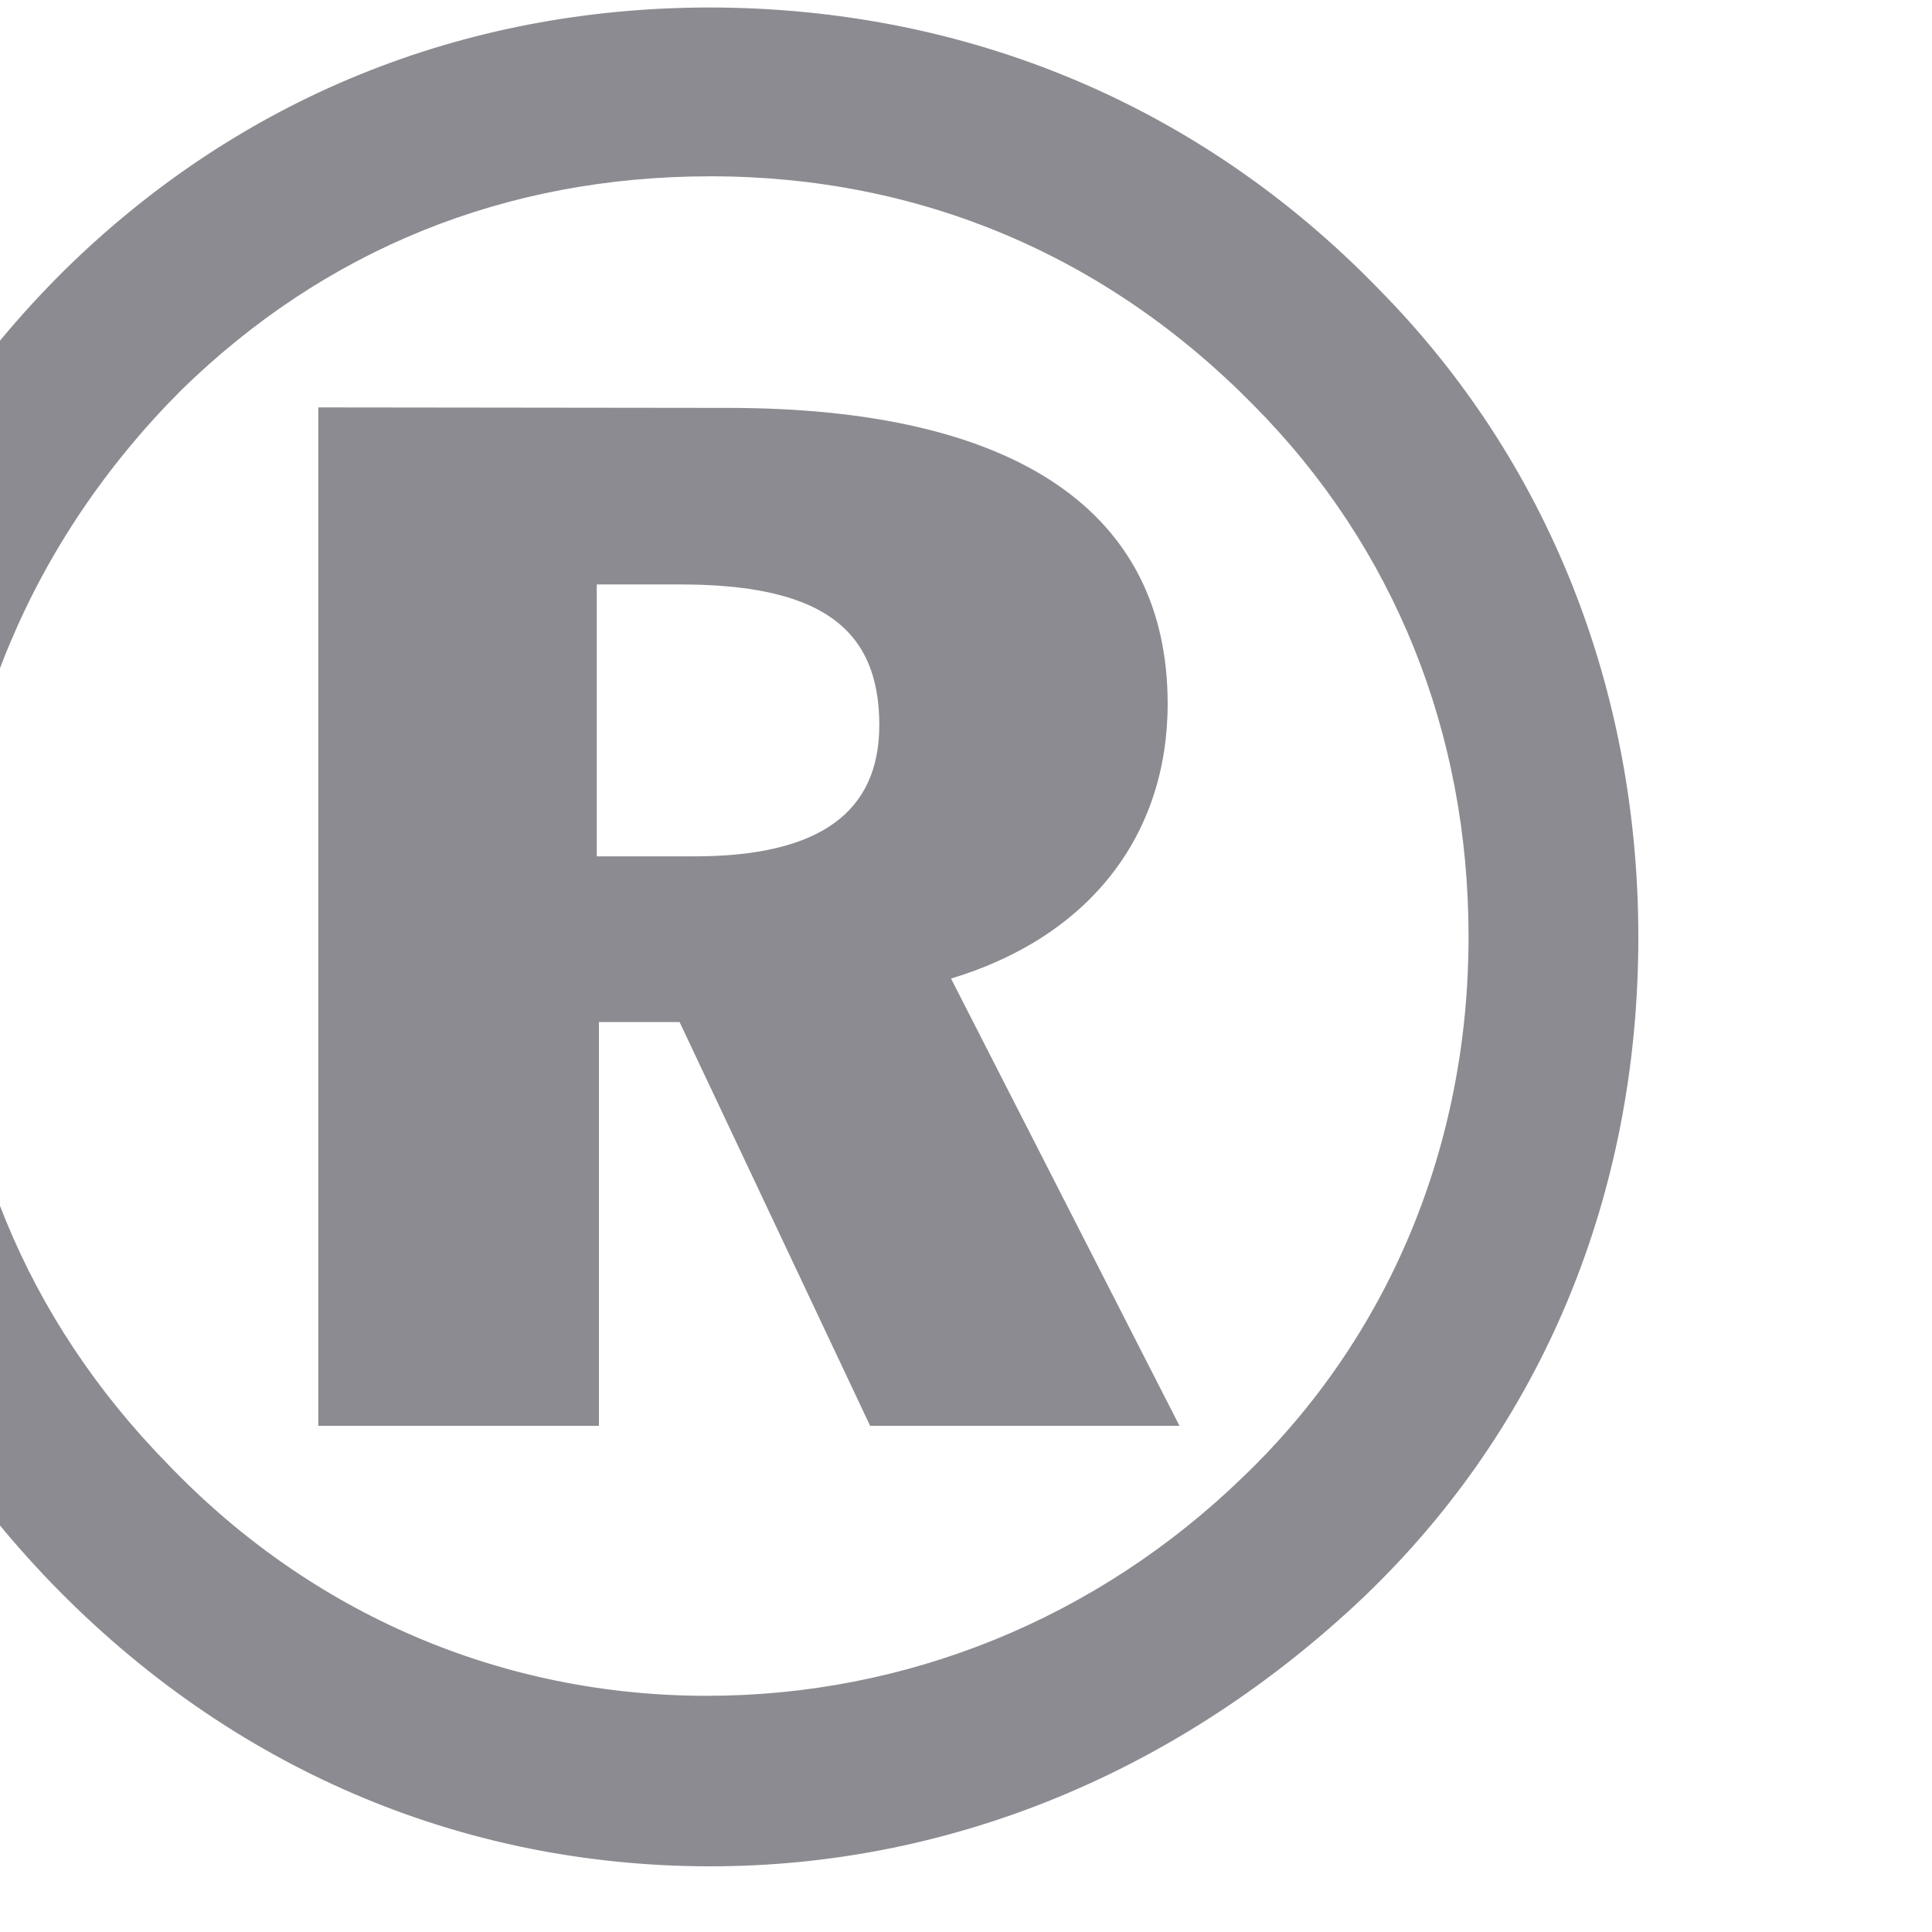<svg width="8" height="8" viewBox="0 0 8 8" fill="none" xmlns="http://www.w3.org/2000/svg" xmlns:xlink="http://www.w3.org/1999/xlink">
<path d="M5.707,1.195C6.413,1.909 6.784,2.859 6.784,3.881C6.784,4.949 6.385,5.906 5.65,6.61C4.884,7.338 3.934,7.728 2.942,7.728C1.906,7.728 0.953,7.32 0.212,6.554C-0.496,5.819 -0.897,4.88 -0.897,3.878C-0.897,2.856 -0.489,1.865 0.273,1.113C0.988,0.413 1.908,0.031 2.942,0.031C4.003,0.033 4.969,0.435 5.707,1.195ZM0.75,1.616C0.129,2.238 -0.203,3.037 -0.203,3.881C-0.203,4.704 0.104,5.461 0.697,6.065C1.292,6.686 2.081,7.022 2.927,7.022C3.749,7.022 4.54,6.706 5.151,6.112C5.751,5.535 6.081,4.744 6.081,3.879C6.081,3.034 5.774,2.266 5.191,1.678C4.581,1.057 3.806,0.73 2.942,0.73C2.092,0.73 1.345,1.034 0.75,1.616ZM3.013,1.689C4.217,1.689 4.835,2.125 4.835,2.914C4.835,3.458 4.512,3.879 3.938,4.052L4.884,5.904L3.603,5.904L2.814,4.232L2.48,4.232L2.48,5.904L1.318,5.904L1.318,1.687L3.013,1.689ZM2.471,3.546L2.875,3.546C3.393,3.546 3.641,3.364 3.641,3.002C3.641,2.589 3.38,2.42 2.814,2.42L2.471,2.42L2.471,3.546Z" fill="#191825" fill-opacity="0.5"/>
</svg>
